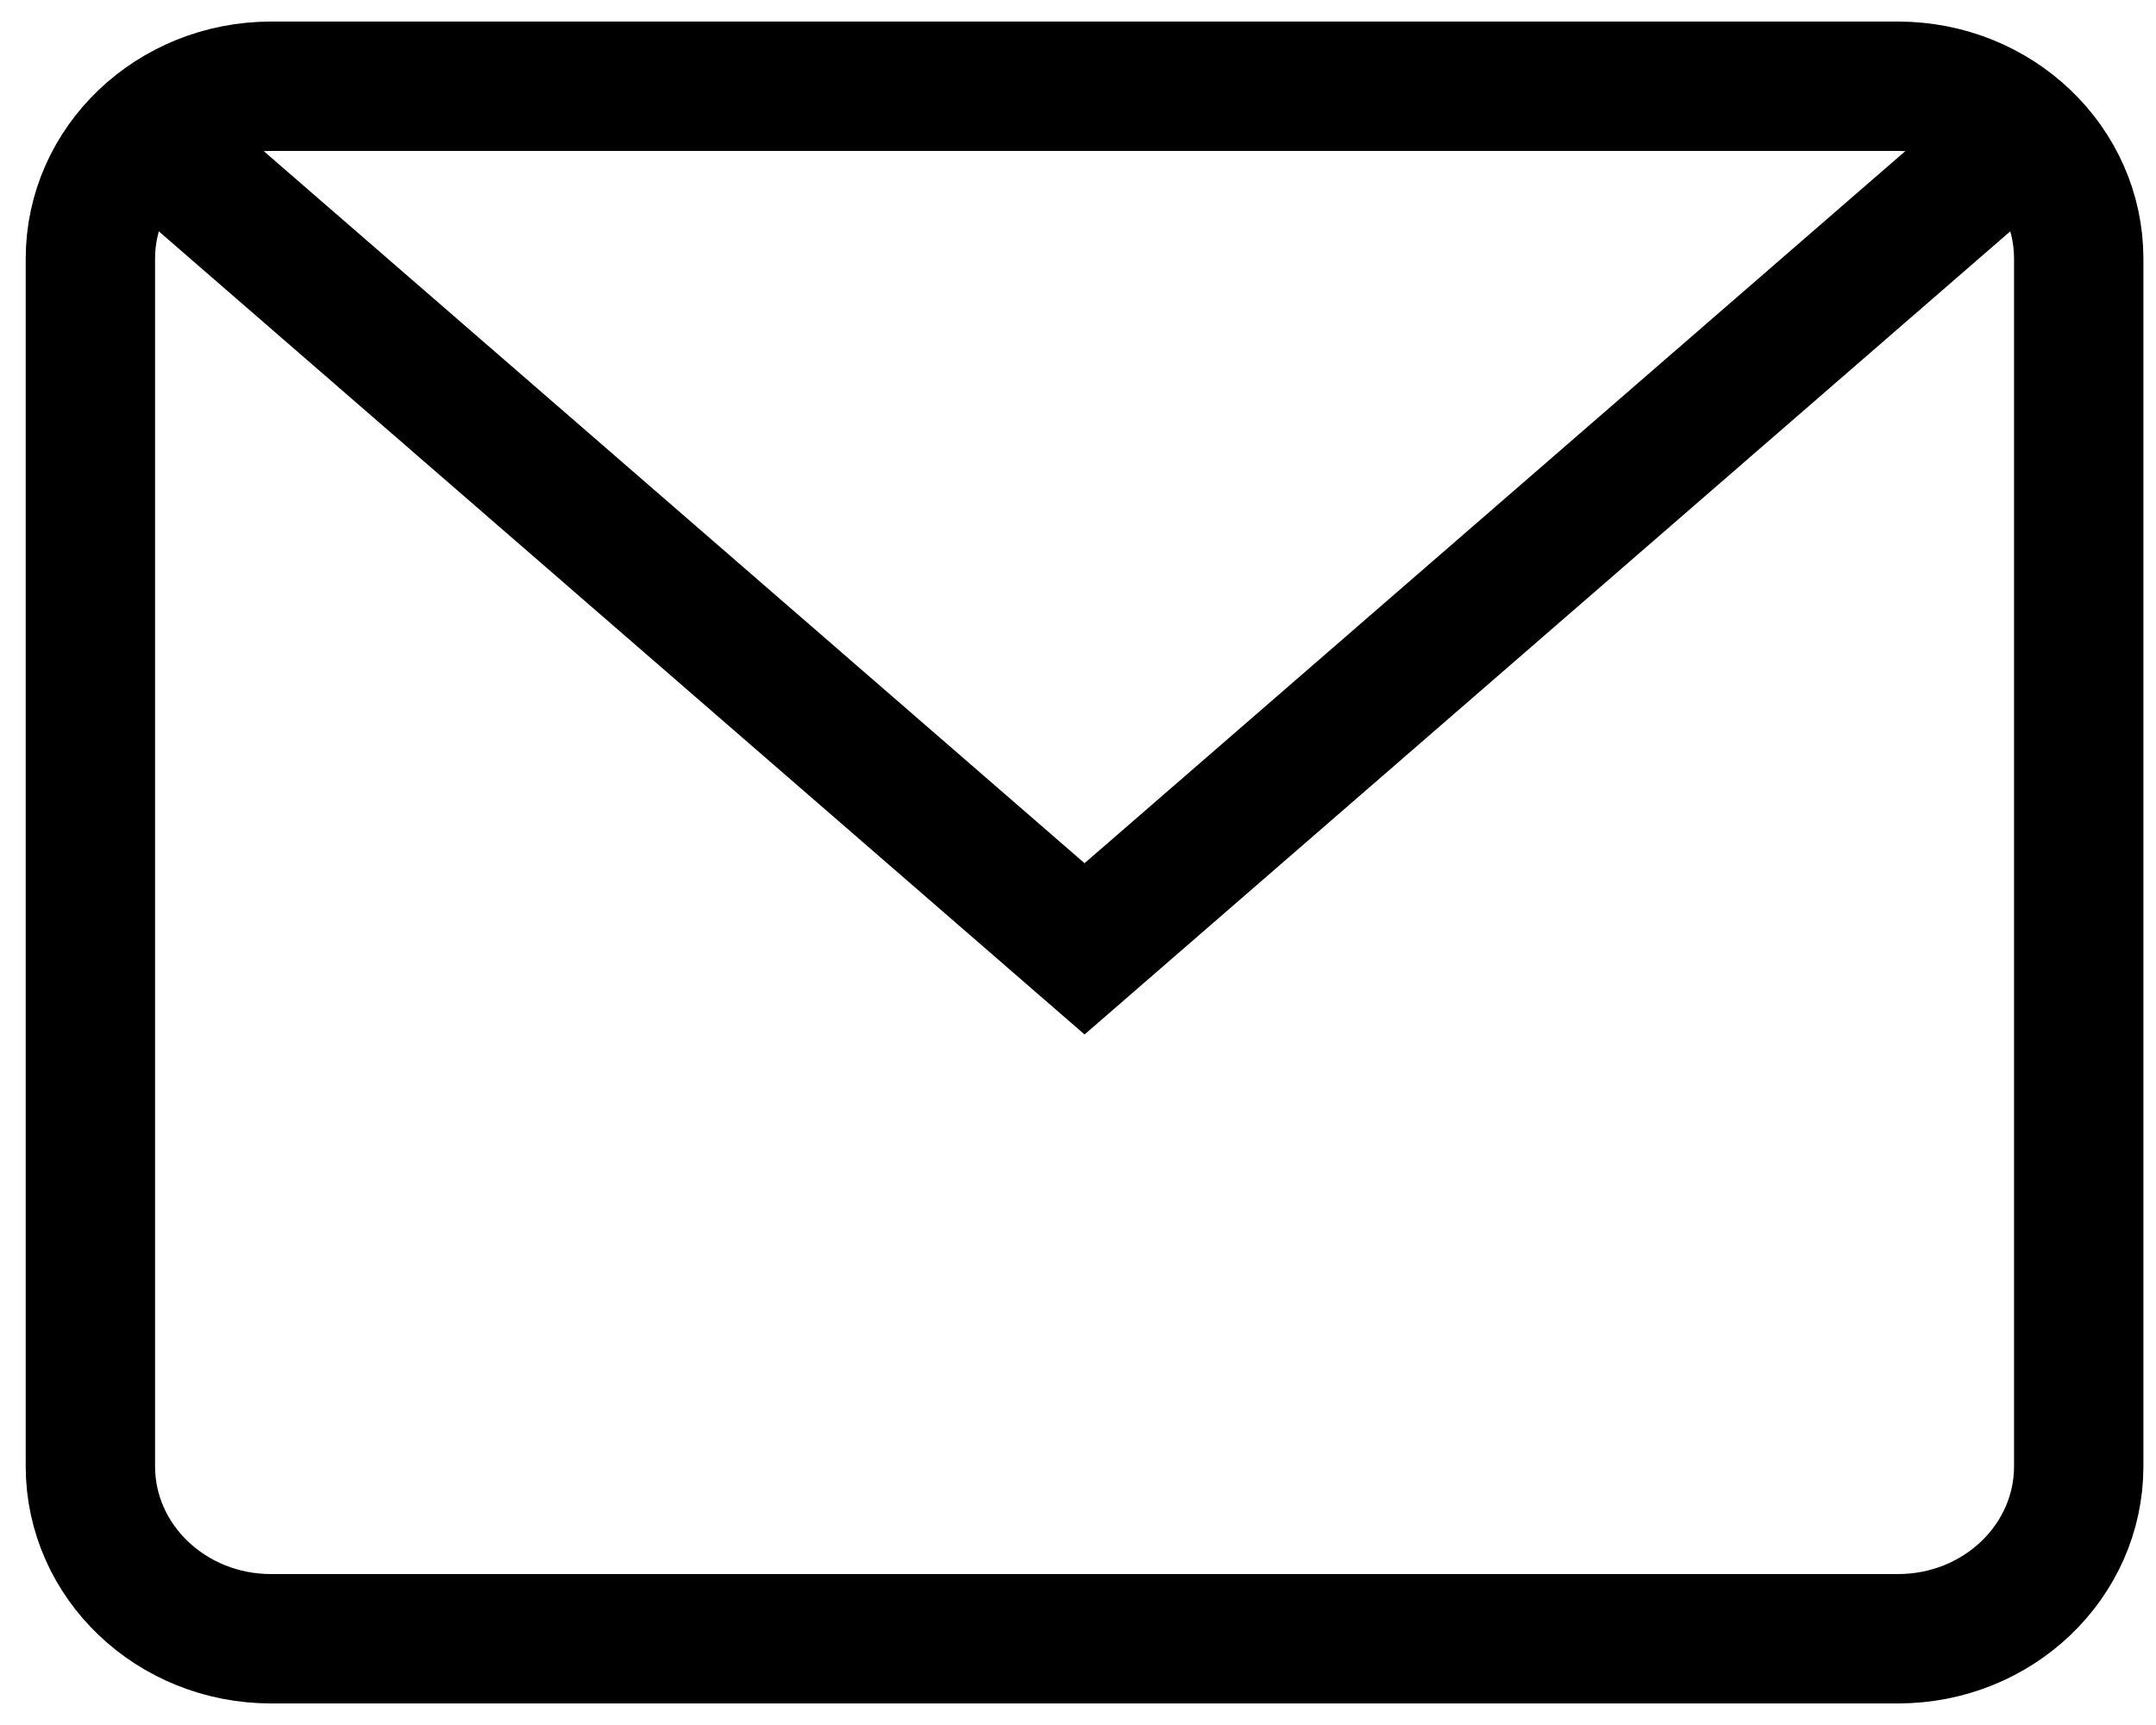 <svg width="25" height="20" viewBox="0 0 25 20" fill="none" xmlns="http://www.w3.org/2000/svg">
<path d="M1.691 1.559L12.576 11.001L23.459 1.56" stroke="currentColor" stroke-width="1.5" stroke-miterlimit="10"/>
<path d="M22.008 1H3.144C1.986 1 1.048 1.895 1.048 3V17C1.048 18.105 1.986 19 3.144 19H22.008C23.166 19 24.104 18.105 24.104 17V3C24.104 1.895 23.166 1 22.008 1Z" stroke="currentColor" stroke-width="1.5" stroke-miterlimit="10" stroke-linecap="square"/>
</svg>
